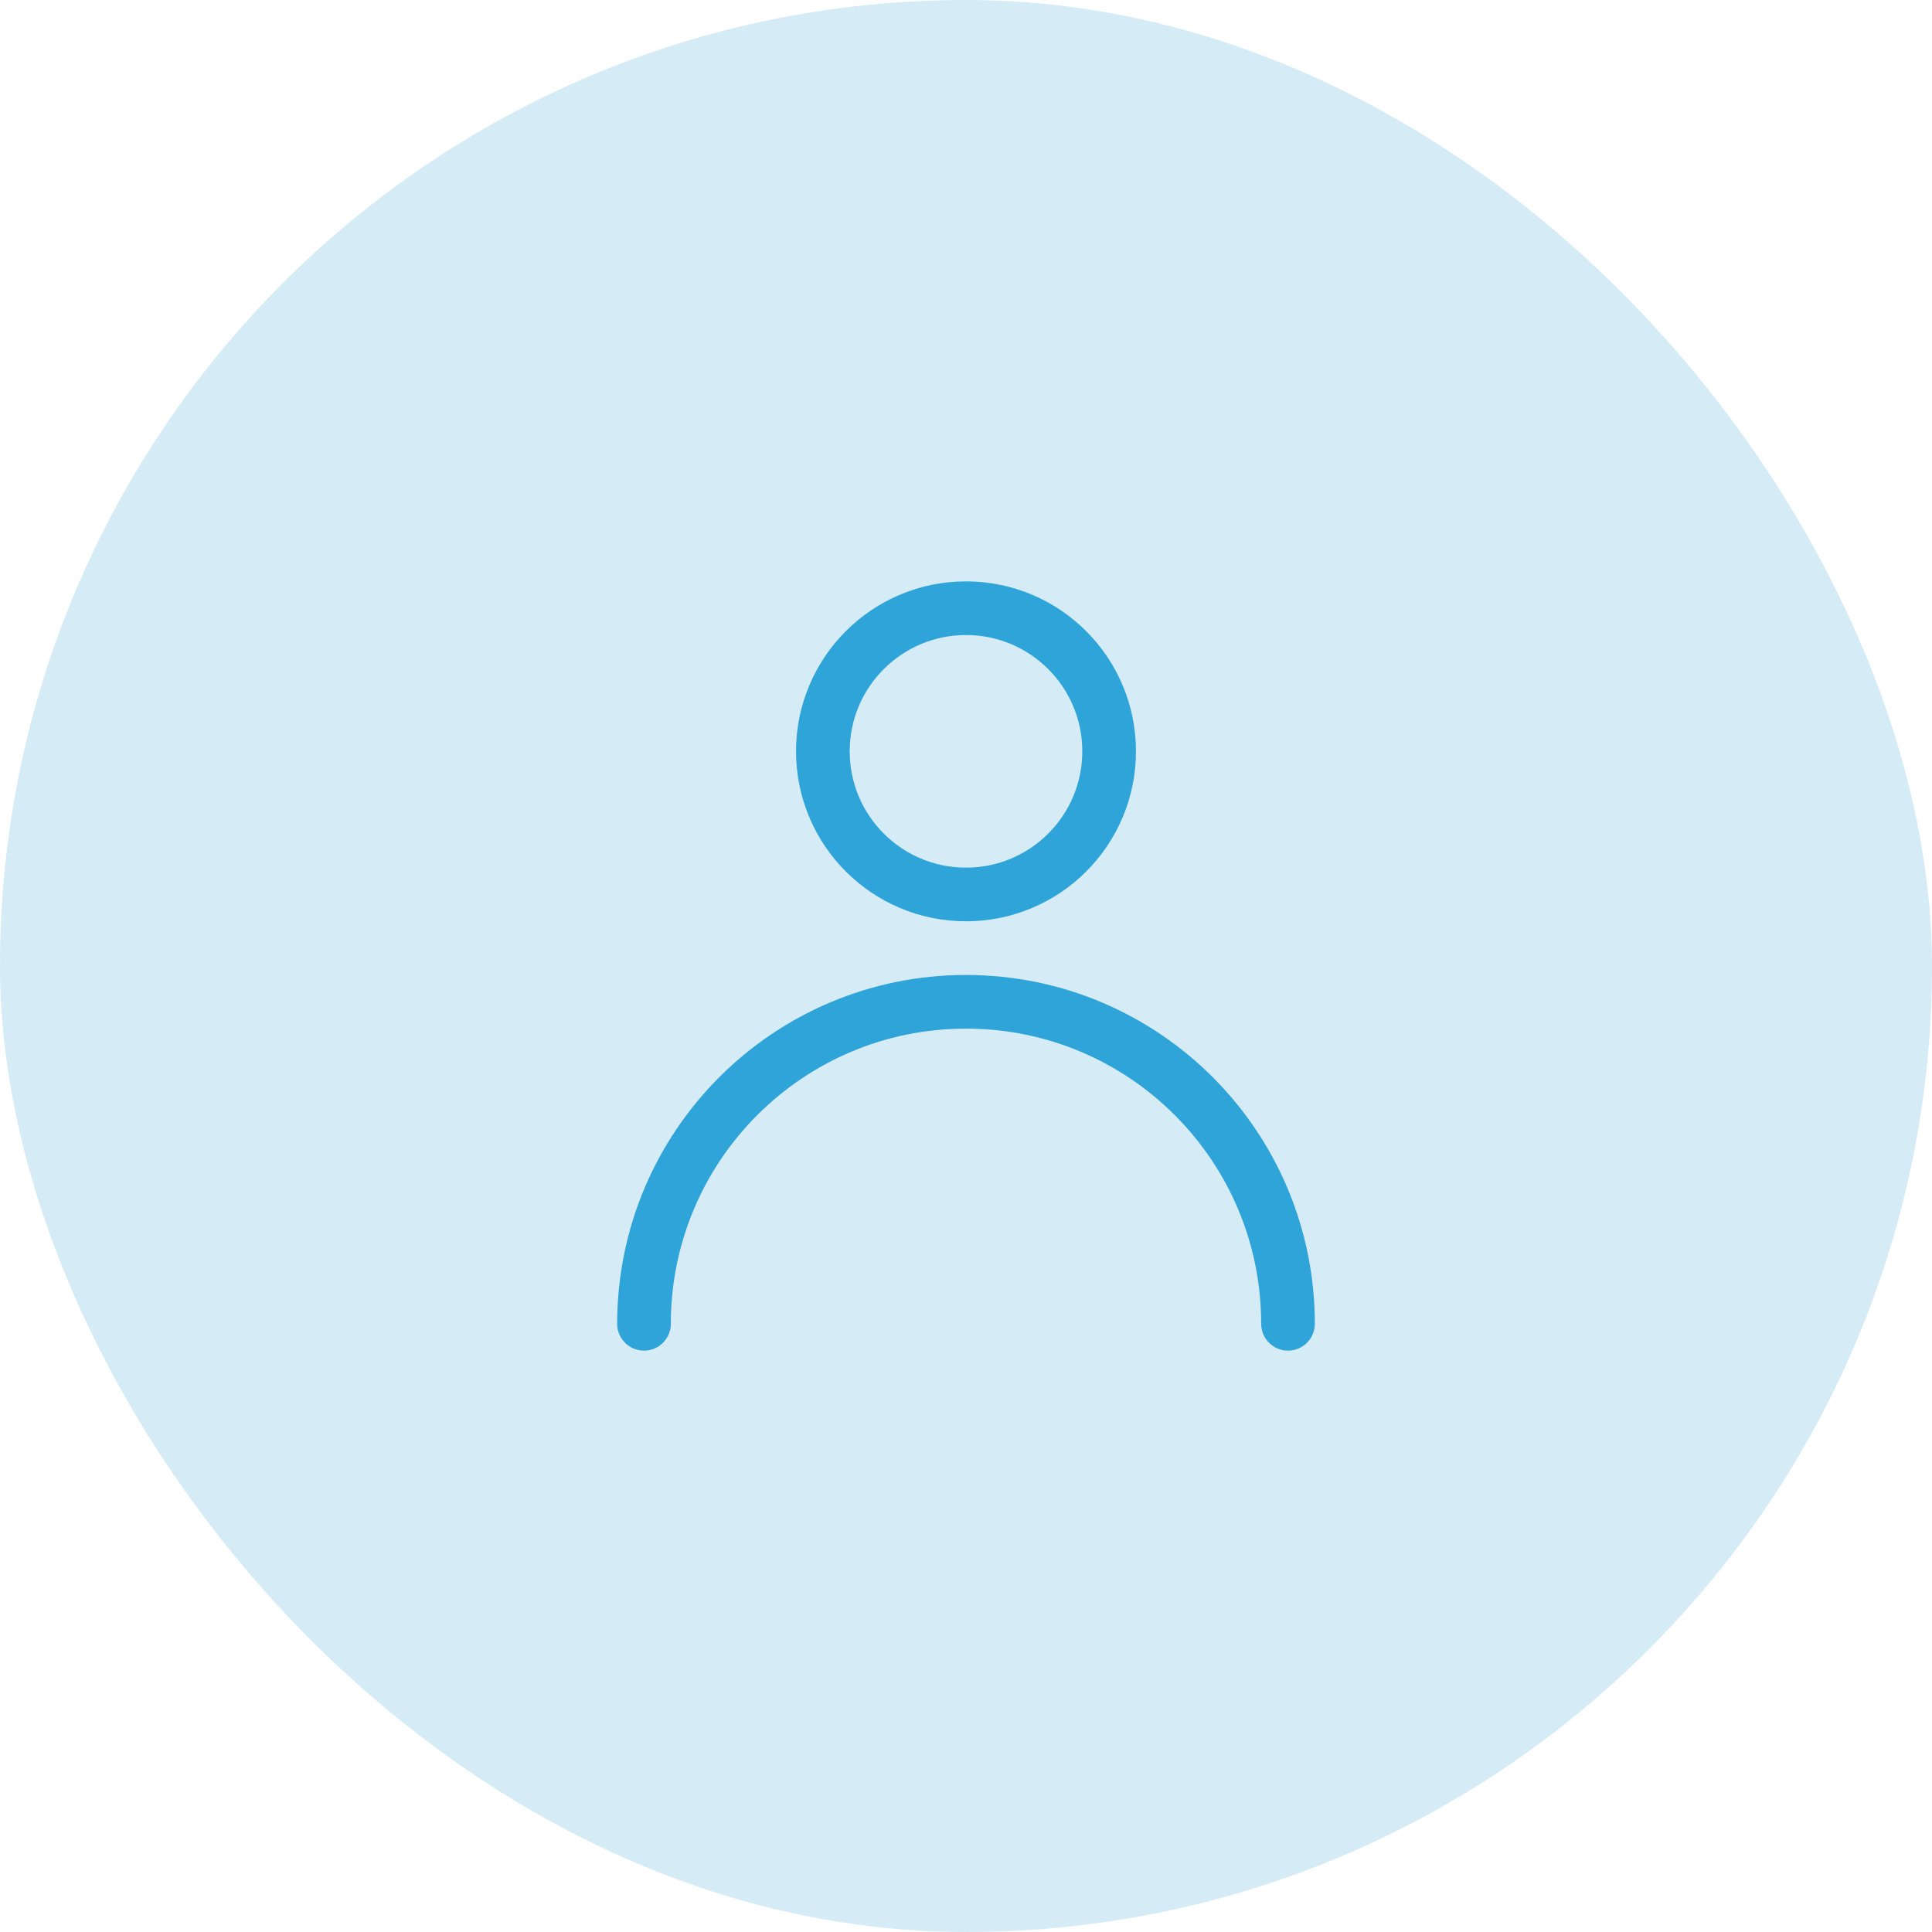 <svg width="36" height="36" viewBox="0 0 36 36" fill="none" xmlns="http://www.w3.org/2000/svg">
<rect width="36" height="36" rx="18" fill="#2FA4D9" fill-opacity="0.2"/>
<path d="M18 16.667C19.473 16.667 20.667 15.473 20.667 14C20.667 12.527 19.473 11.333 18 11.333C16.527 11.333 15.333 12.527 15.333 14C15.333 15.473 16.527 16.667 18 16.667Z" stroke="#2FA4D9" stroke-linecap="round" stroke-linejoin="round"/>
<path d="M24 24.667C24 21.353 21.314 18.667 18 18.667C14.686 18.667 12 21.353 12 24.667" stroke="#2FA4D9" stroke-linecap="round" stroke-linejoin="round"/>
</svg>
